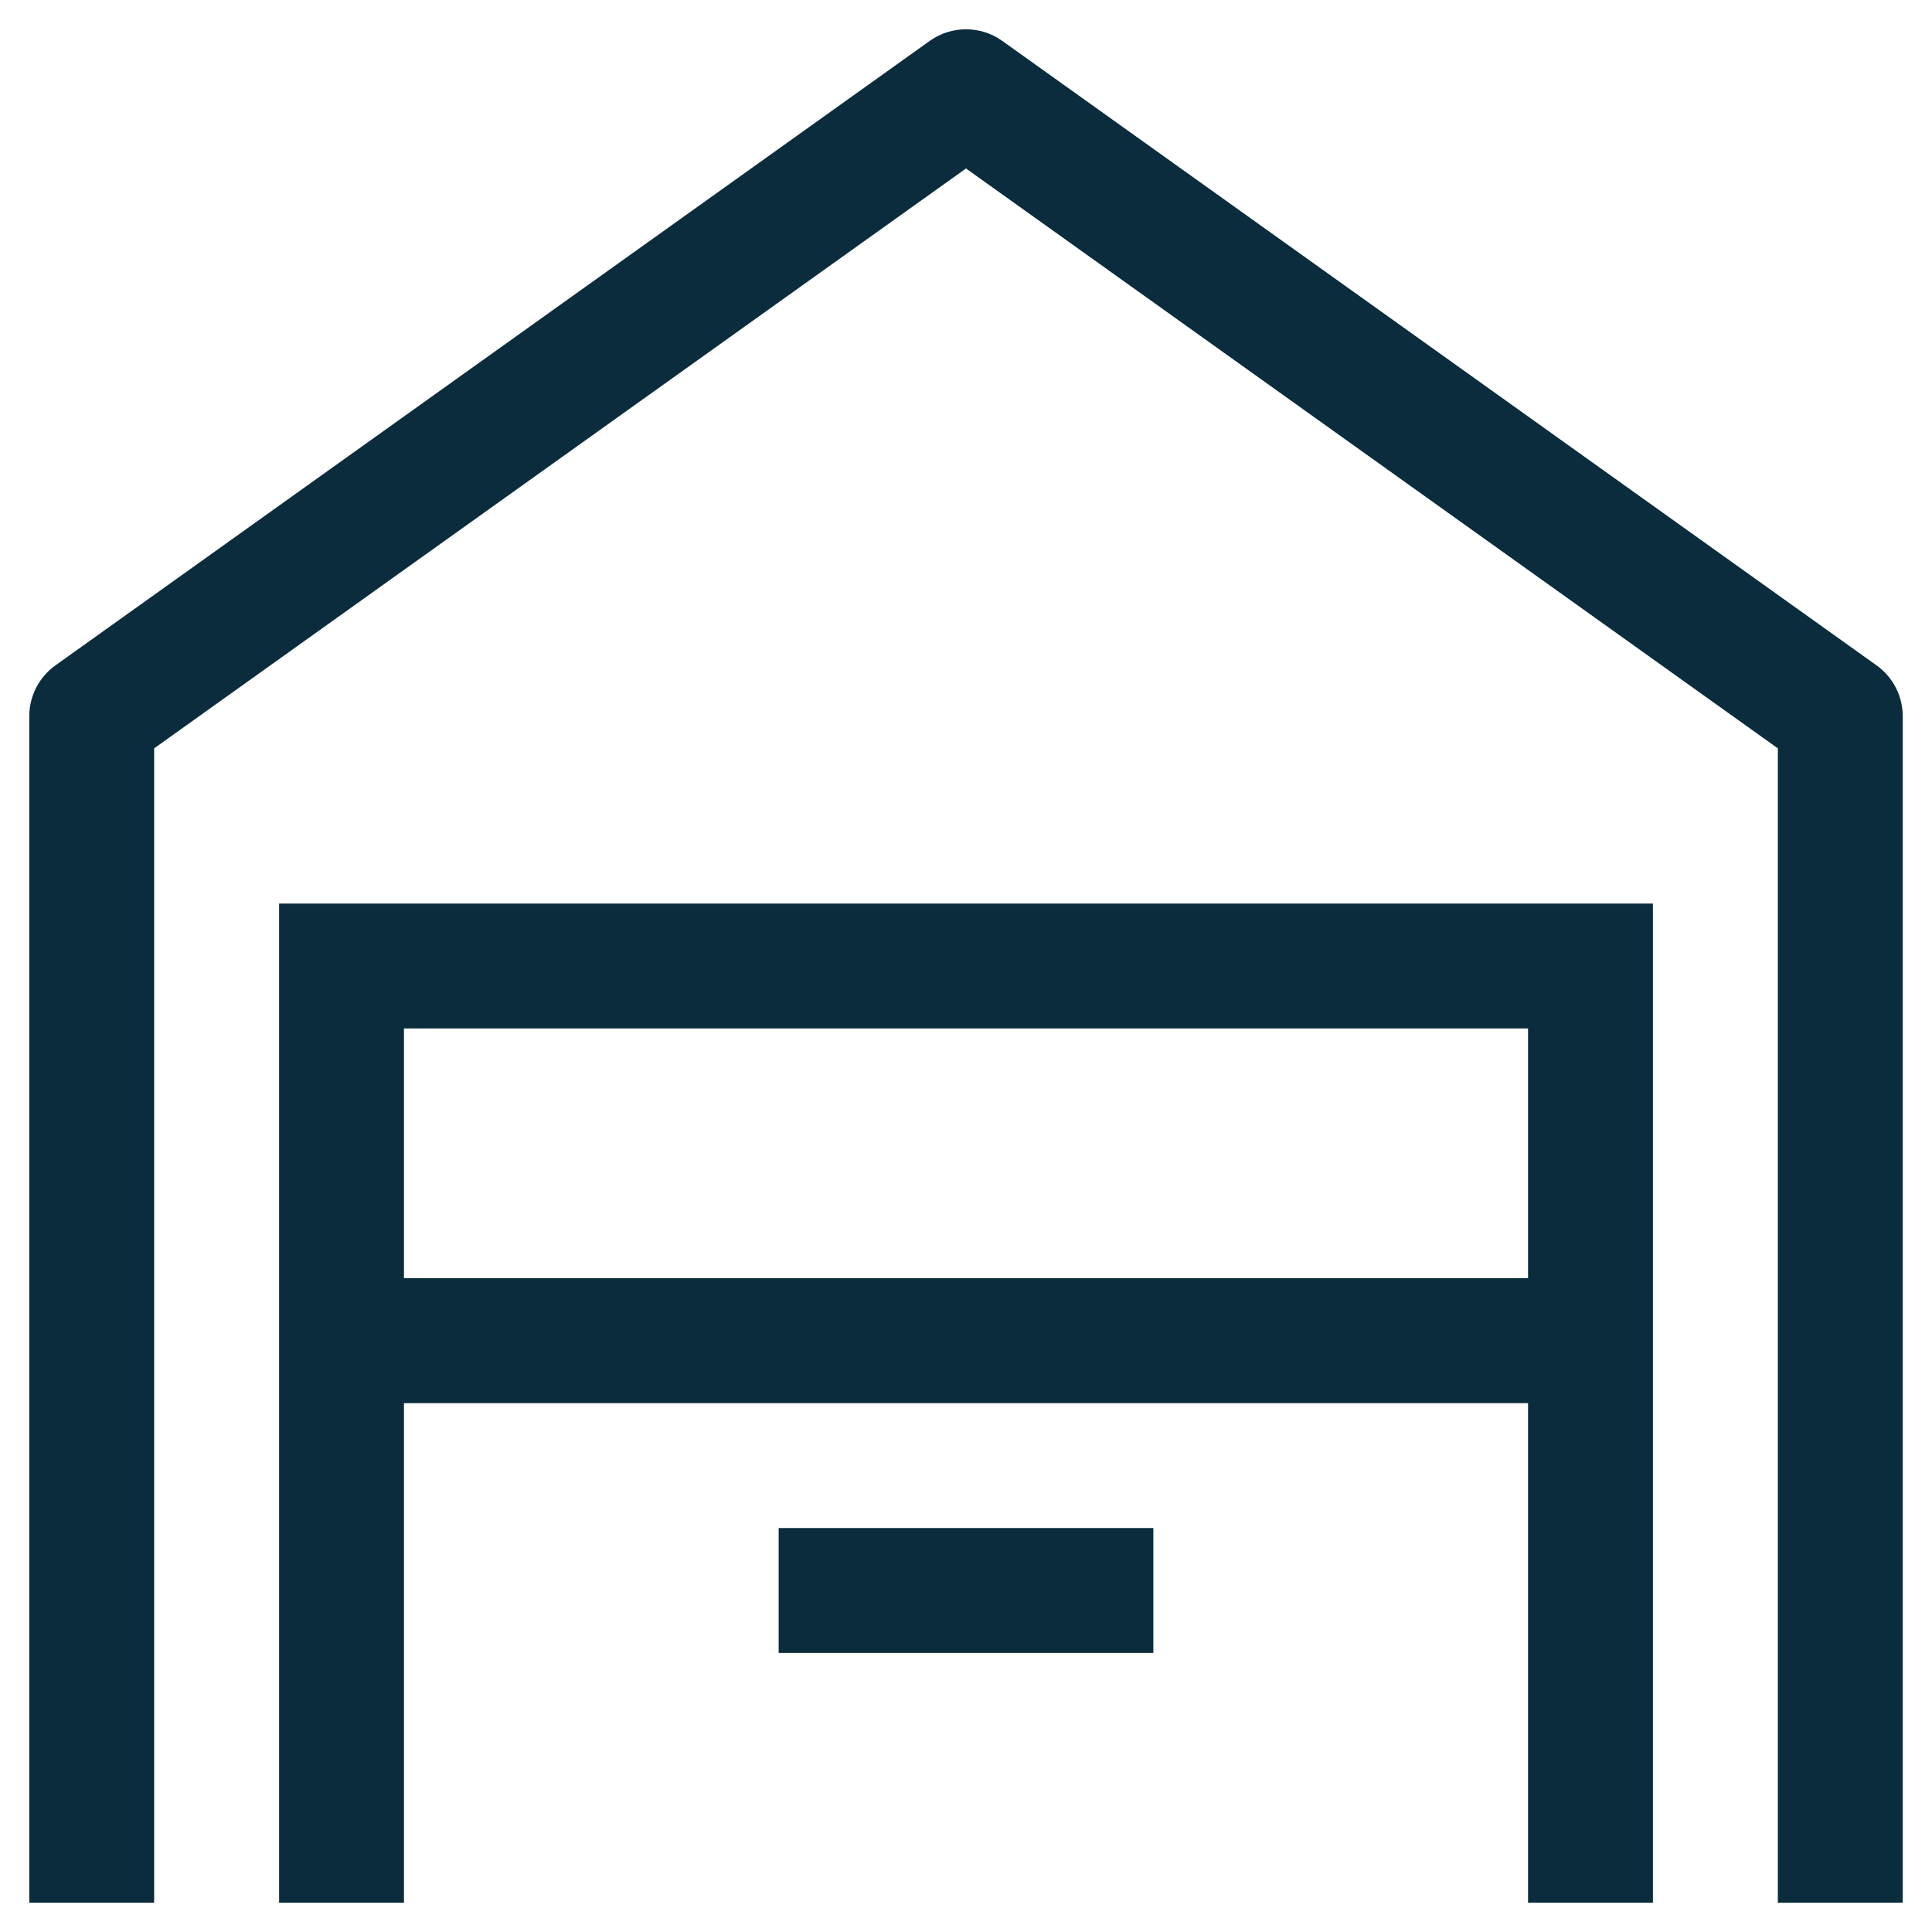 <svg width="33" height="33" viewBox="0 0 33 33" fill="none" xmlns="http://www.w3.org/2000/svg">
<g clip-path="url(#clip0_0_3569)">
<path d="M1.567 12.233L0.947 11.365C0.666 11.566 0.5 11.889 0.5 12.233H1.567ZM16.5 1.567L17.12 0.699C16.749 0.434 16.251 0.434 15.88 0.699L16.5 1.567ZM31.433 12.233H32.5C32.5 11.889 32.334 11.566 32.053 11.365L31.433 12.233ZM5.833 16.5V15.433H4.767V16.5H5.833ZM27.167 16.5H28.233V15.433H27.167V16.5ZM2.633 32.5V12.233H0.5V32.5H2.633ZM2.187 13.101L17.12 2.435L15.88 0.699L0.947 11.365L2.187 13.101ZM15.88 2.435L30.813 13.101L32.053 11.365L17.12 0.699L15.88 2.435ZM30.367 12.233V32.5H32.5V12.233H30.367ZM6.9 32.5V16.5H4.767V32.5H6.9ZM5.833 17.567H27.167V15.433H5.833V17.567ZM26.1 16.5V32.5H28.233V16.5H26.1ZM5.833 23.967H27.167V21.833H5.833V23.967ZM13.3 28.233H19.7V26.1H13.3V28.233Z" fill="#0B2C3D"/>
</g>
<defs>
<clipPath id="clip0_0_3569">
<rect width="32" height="32" fill="white" transform="translate(0.5 0.5)"/>
</clipPath>
</defs>
</svg>
